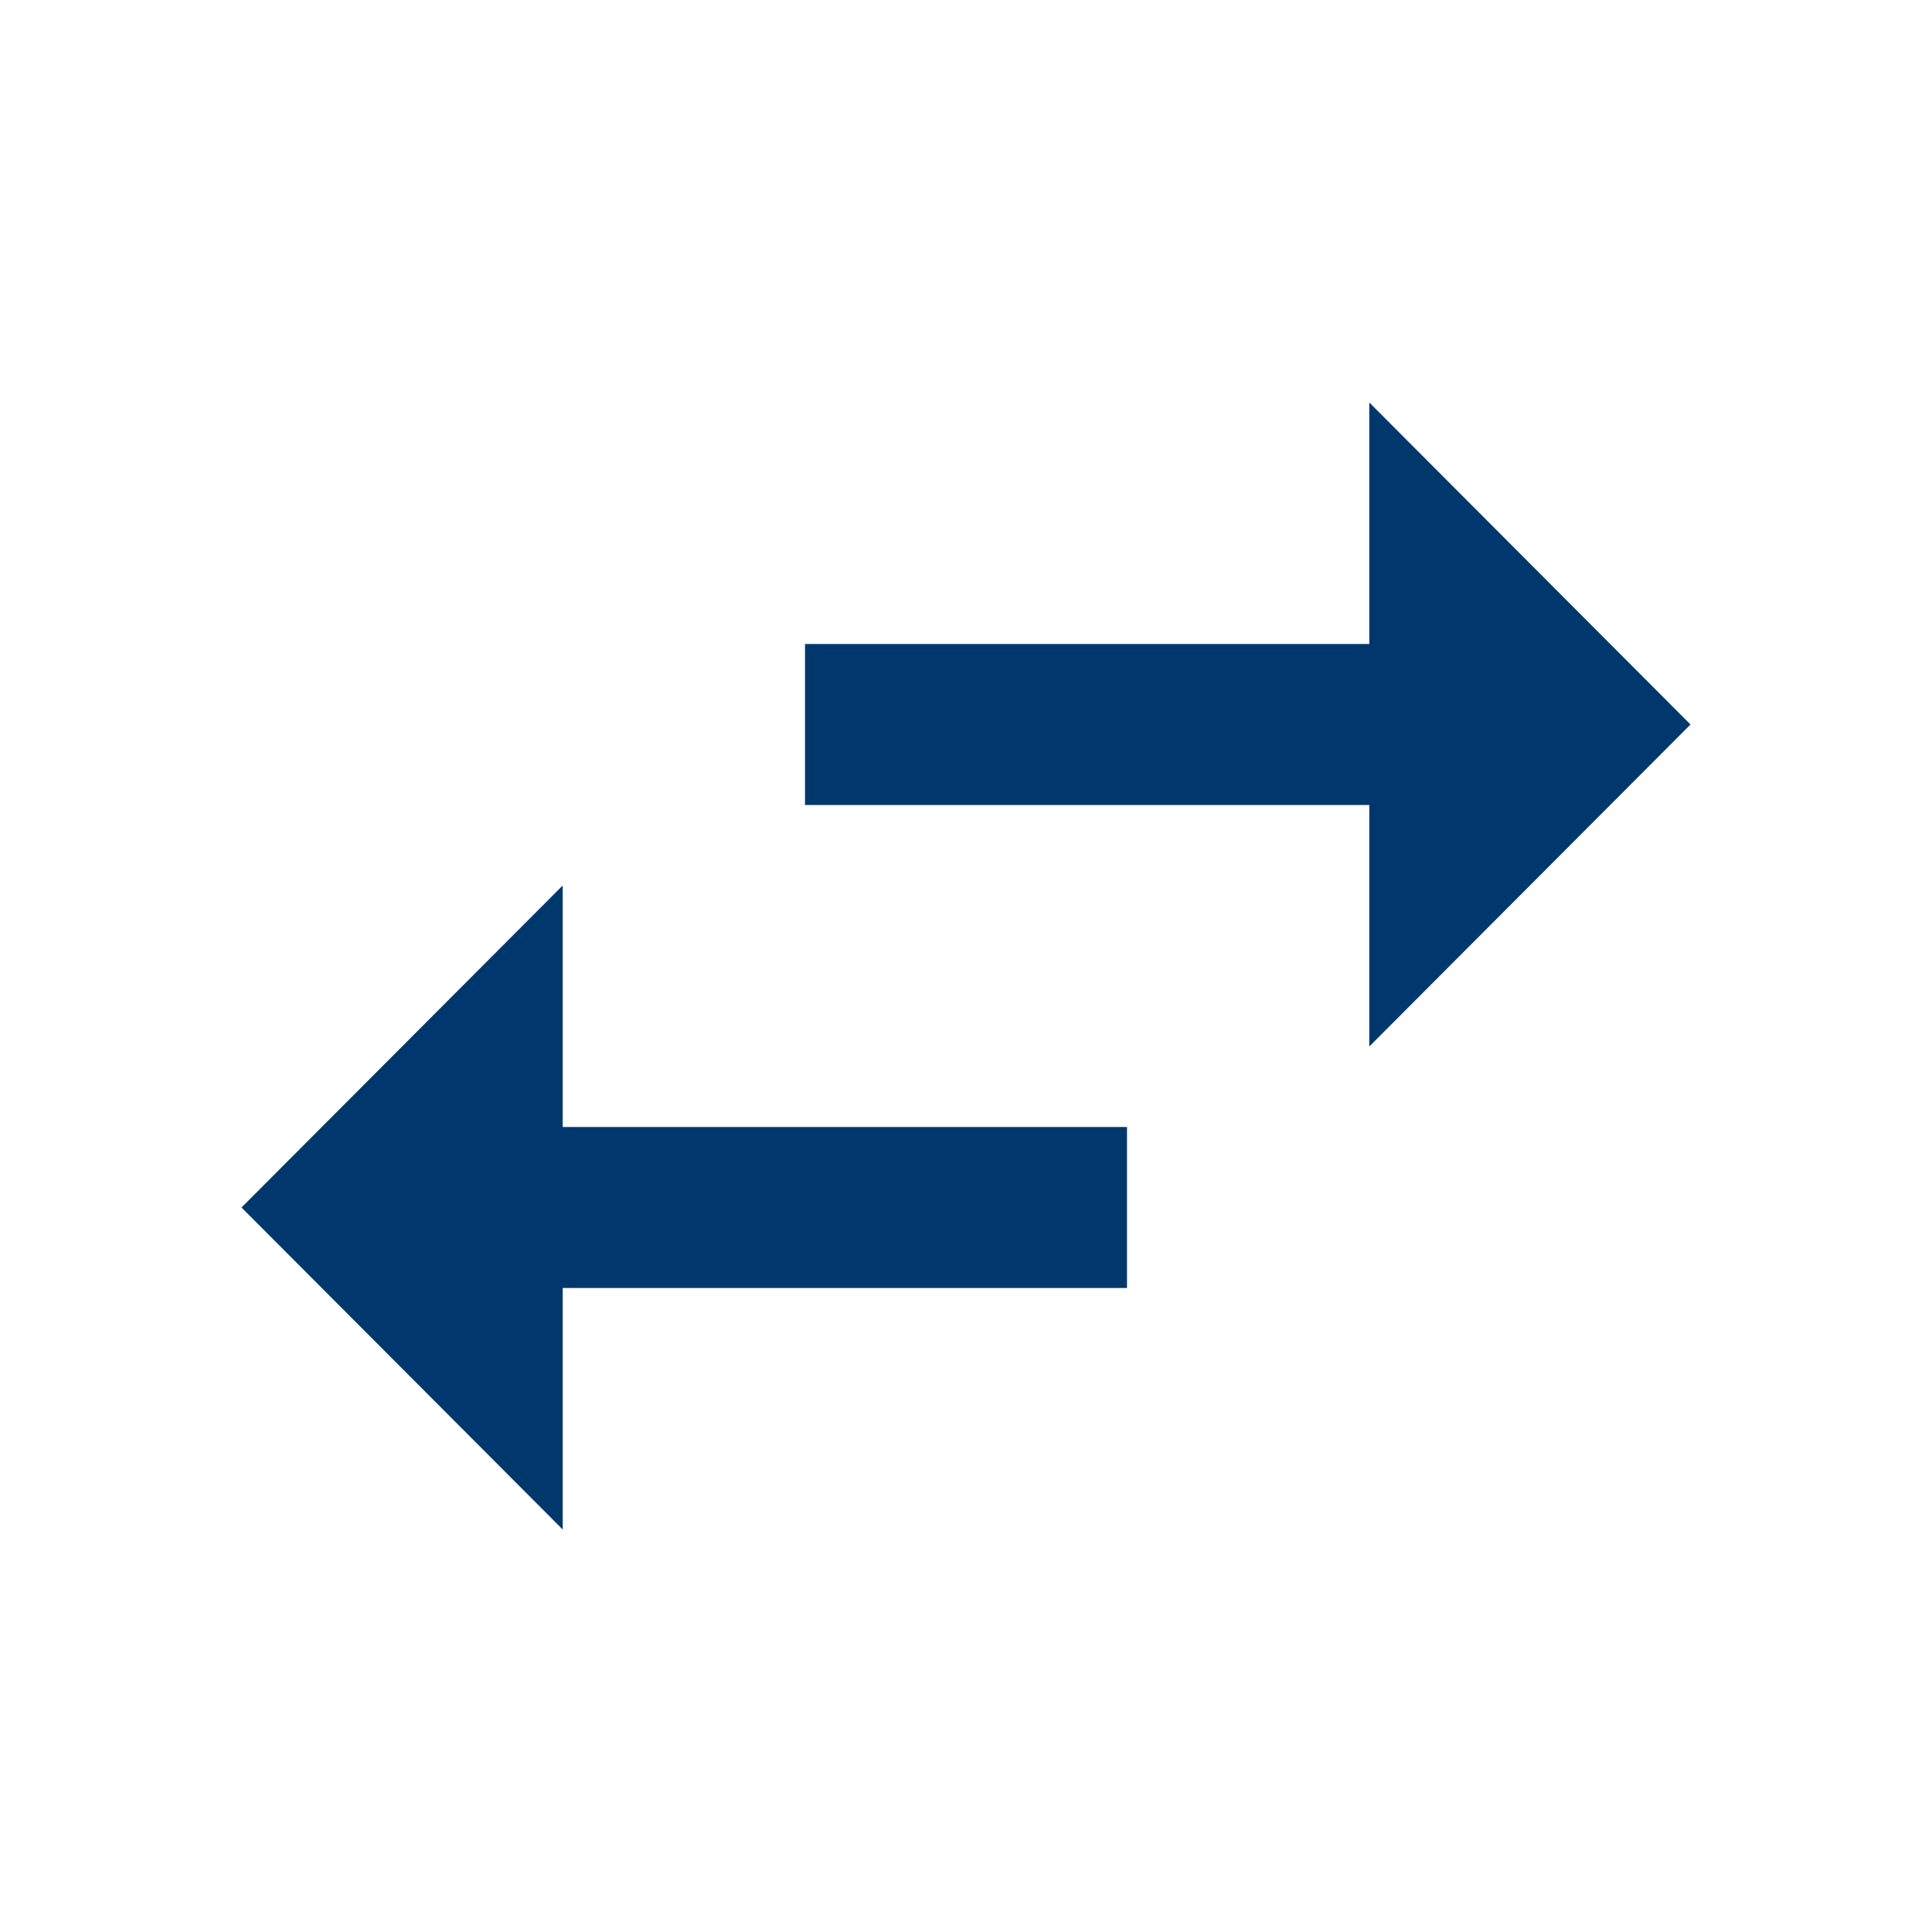 <svg xmlns="http://www.w3.org/2000/svg" height="24px" viewBox="0 0 24 24" width="24px" fill="#00386e"><path d="M0 0h24v24H0V0z" fill="none"/><path d="M6.99 11L3 15l3.99 4v-3H14v-2H6.99v-3zM21 9l-3.99-4v3H10v2h7.01v3L21 9z"/></svg>